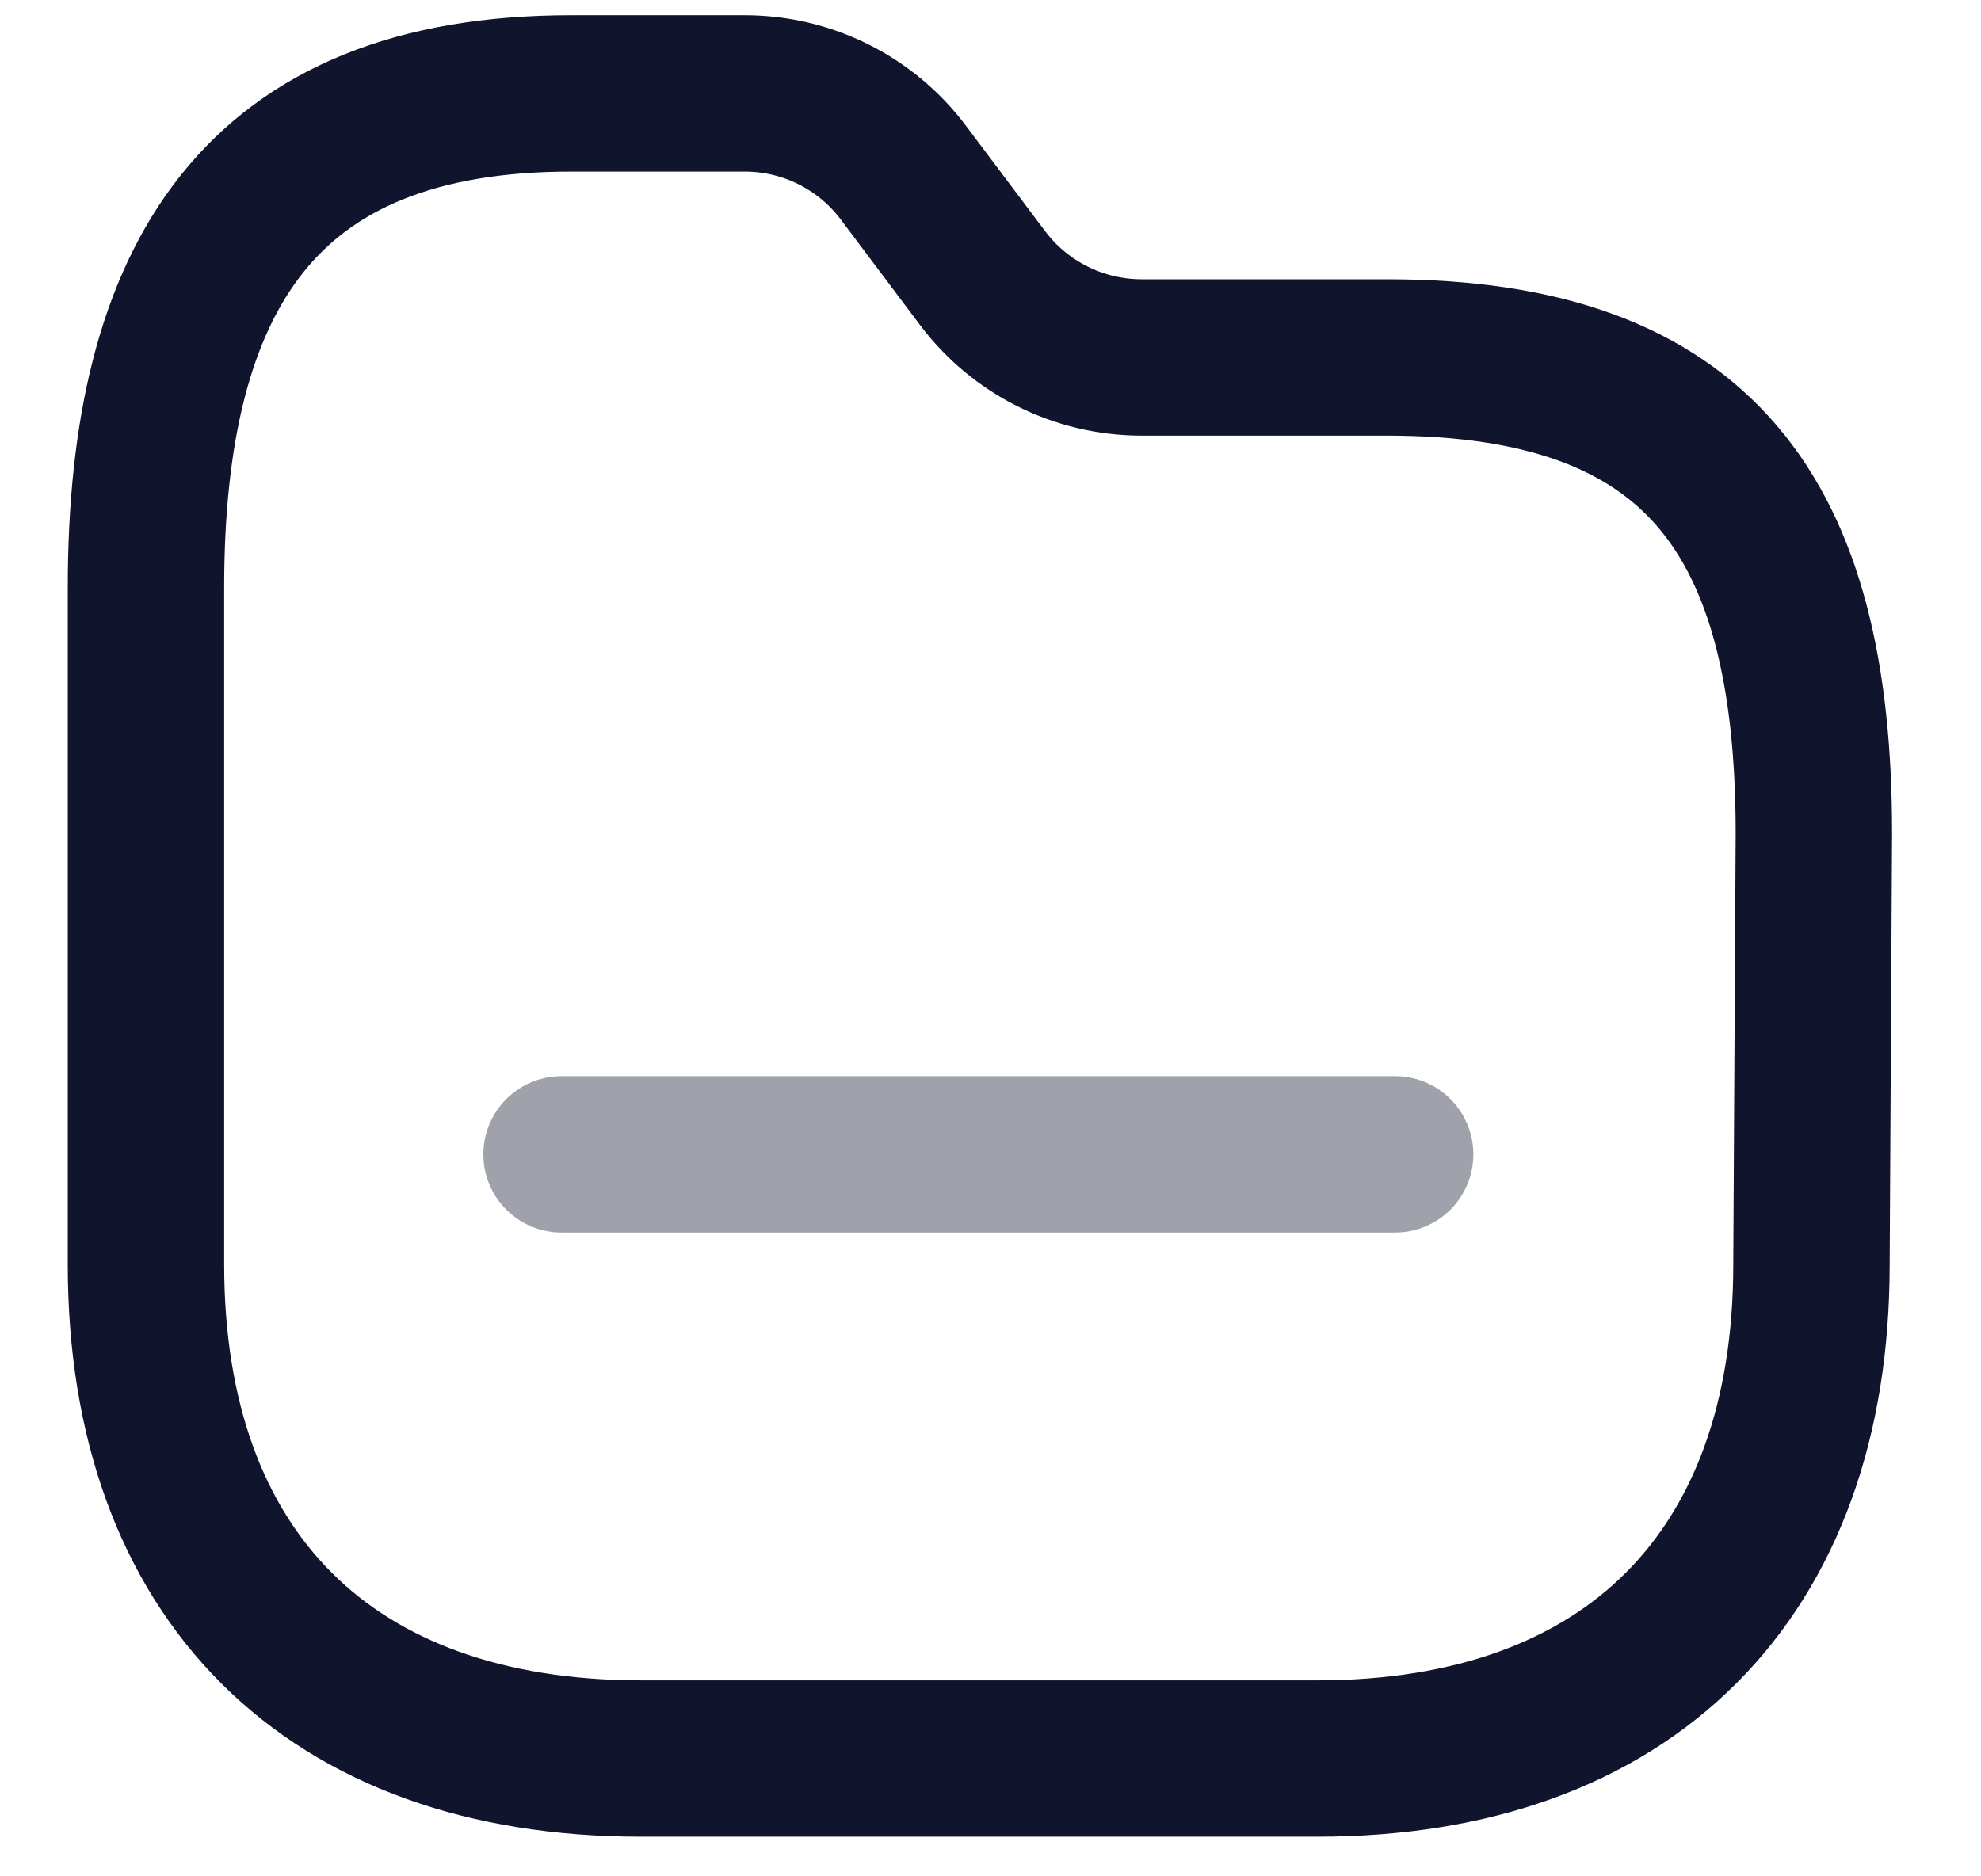 <svg width="19" height="18" viewBox="0 0 19 18" fill="none" xmlns="http://www.w3.org/2000/svg">
<path fill-rule="evenodd" clip-rule="evenodd" d="M17.374 12.132C17.374 15.113 15.617 16.87 12.635 16.87H6.147C3.158 16.87 1.4 15.113 1.4 12.132V5.635C1.4 2.654 2.496 0.896 5.478 0.896H7.143C7.742 0.896 8.306 1.178 8.665 1.657L9.425 2.669C9.785 3.147 10.348 3.428 10.947 3.429H13.305C16.294 3.429 17.397 4.951 17.397 7.993L17.374 12.132Z" stroke="#11142D" stroke-width="1.5" stroke-linecap="round" stroke-linejoin="round"/>
<path opacity="0.4" d="M5.386 11.074H13.381" stroke="#11142D" stroke-width="1.5" stroke-linecap="round" stroke-linejoin="round"/>
</svg>
